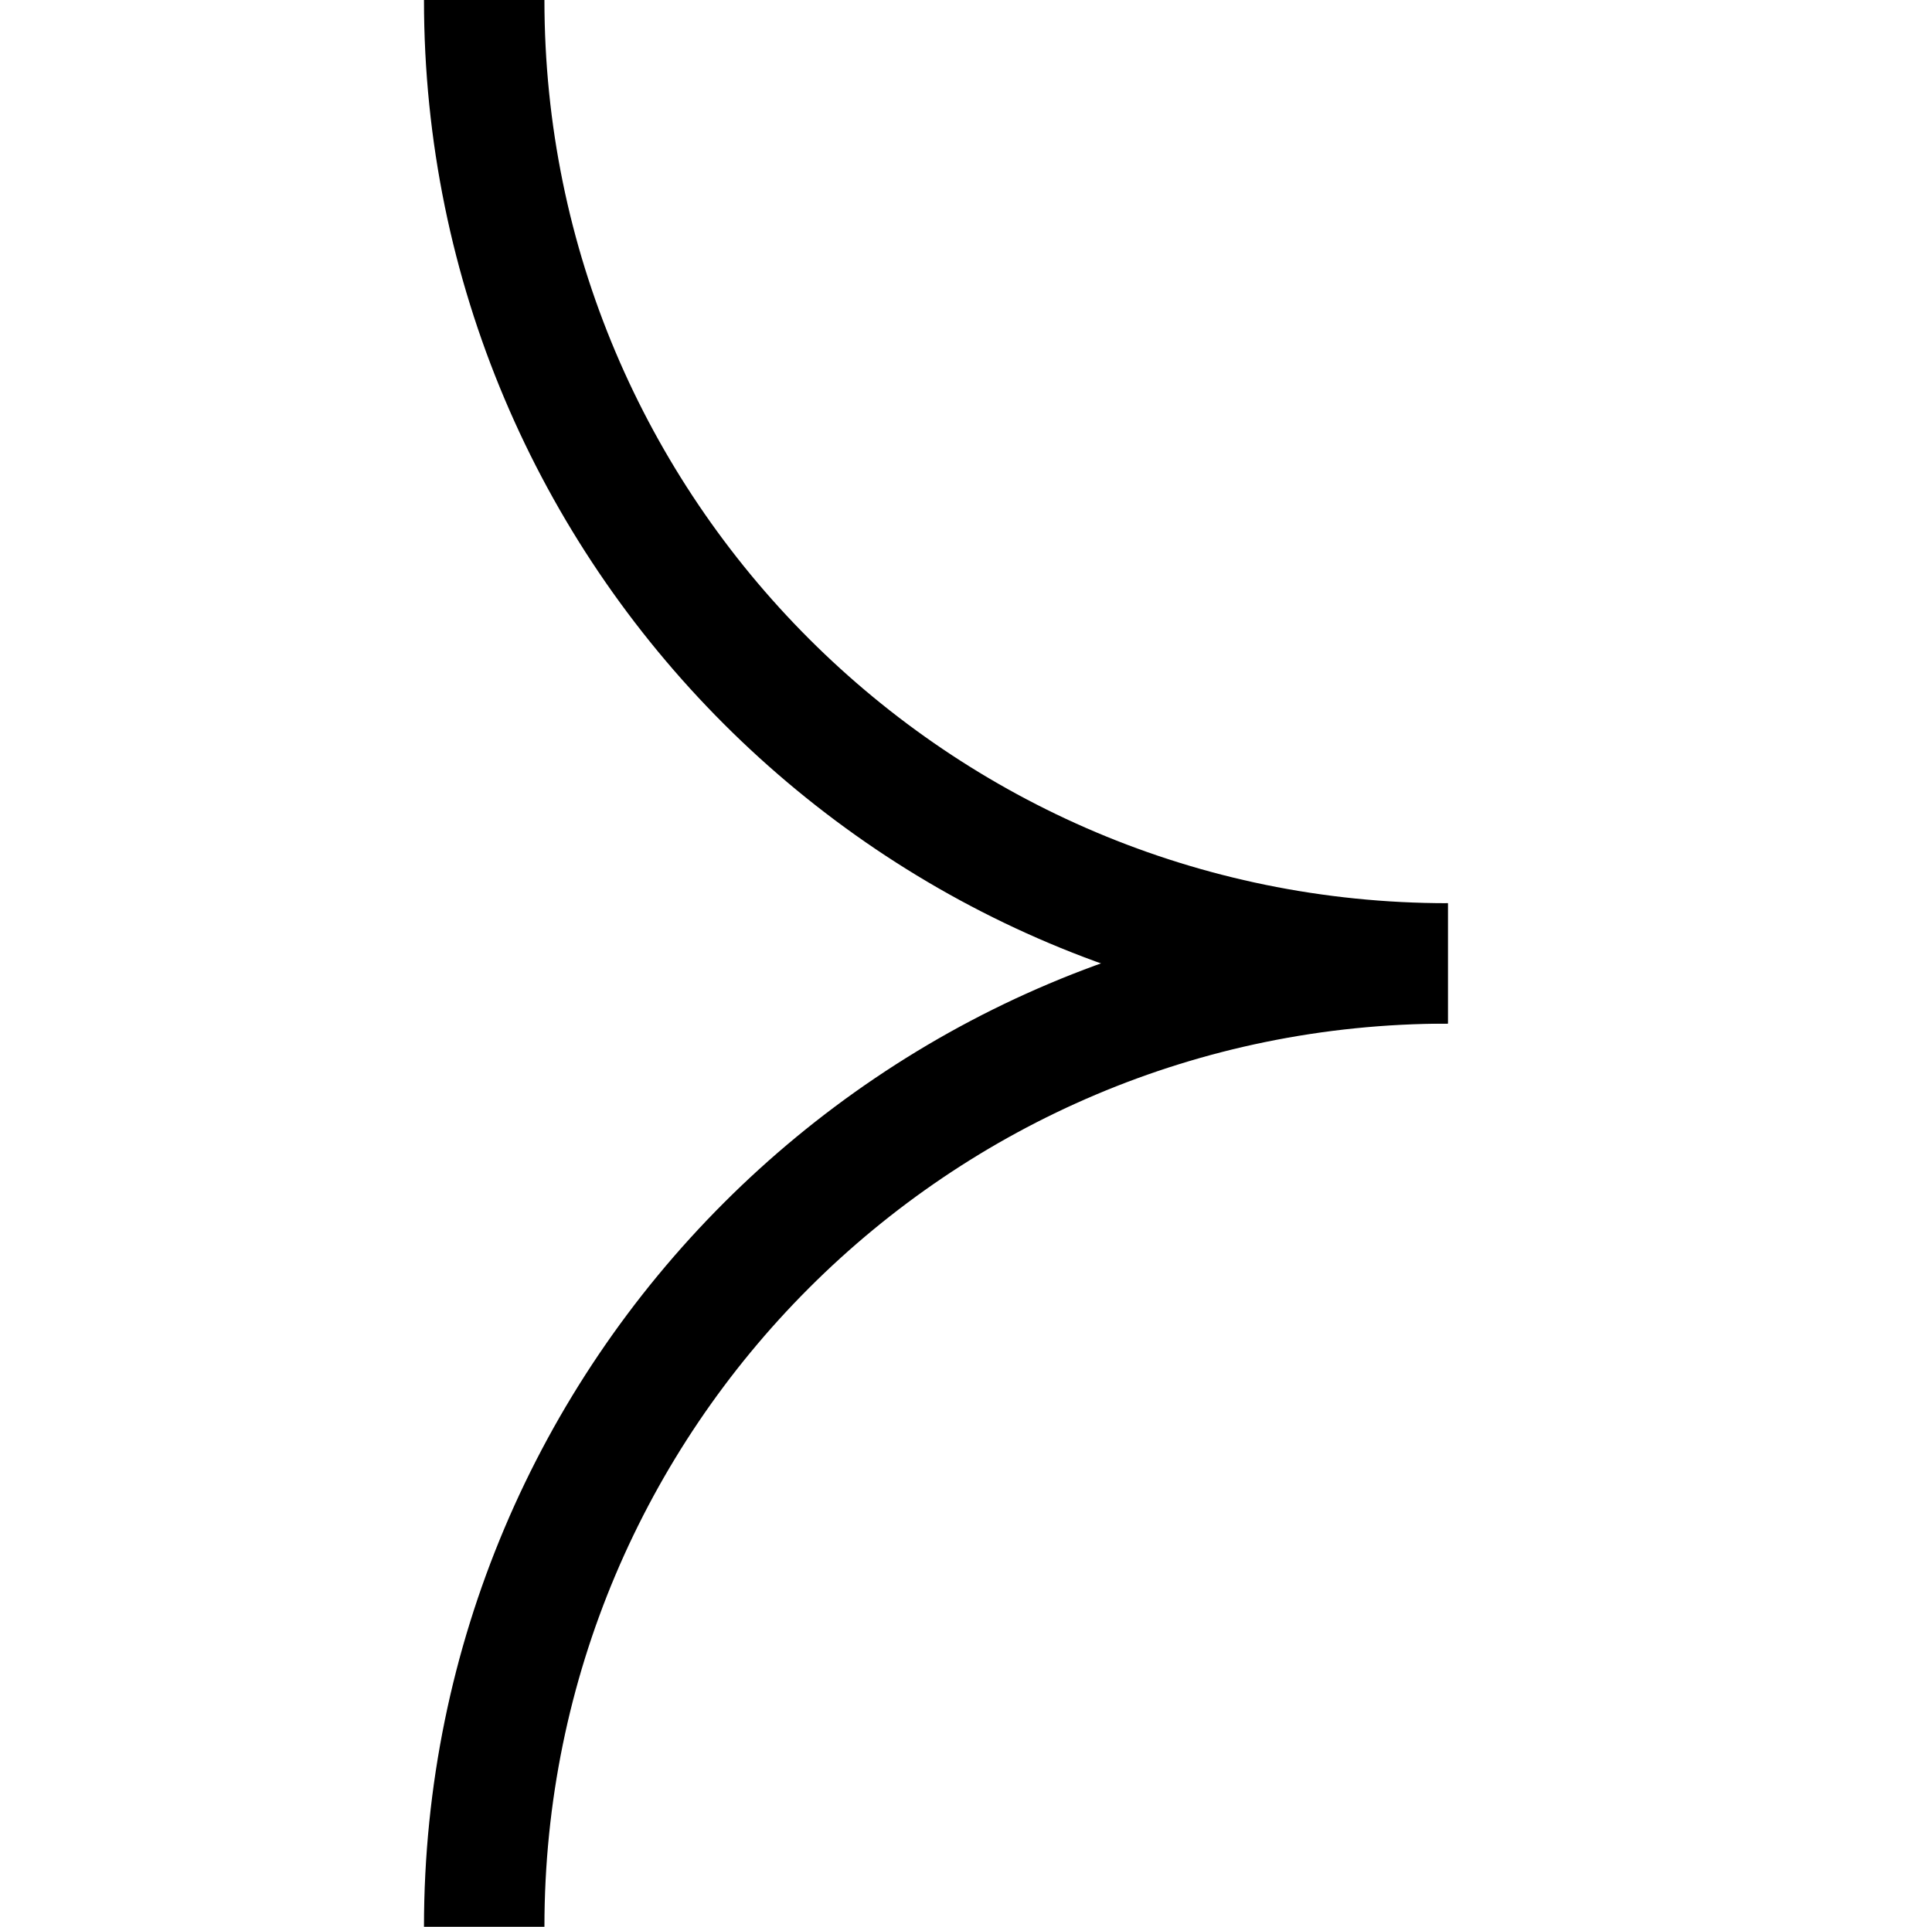 <?xml version="1.0" encoding="UTF-8"?><svg xmlns="http://www.w3.org/2000/svg" viewBox="0 0 32.08 32"><defs><style>.c,.d{fill:none;}.d{stroke:#000;stroke-miterlimit:10;stroke-width:2px;}</style></defs><g id="a"><rect class="c" x=".04" width="32" height="32"/></g><g id="b"><g><path class="d" d="M24.04,16C15.2,16,8.04,8.84,8.04,0"/><path class="d" d="M8.04,32c0-8.84,7.16-16,16-16"/></g></g></svg>
